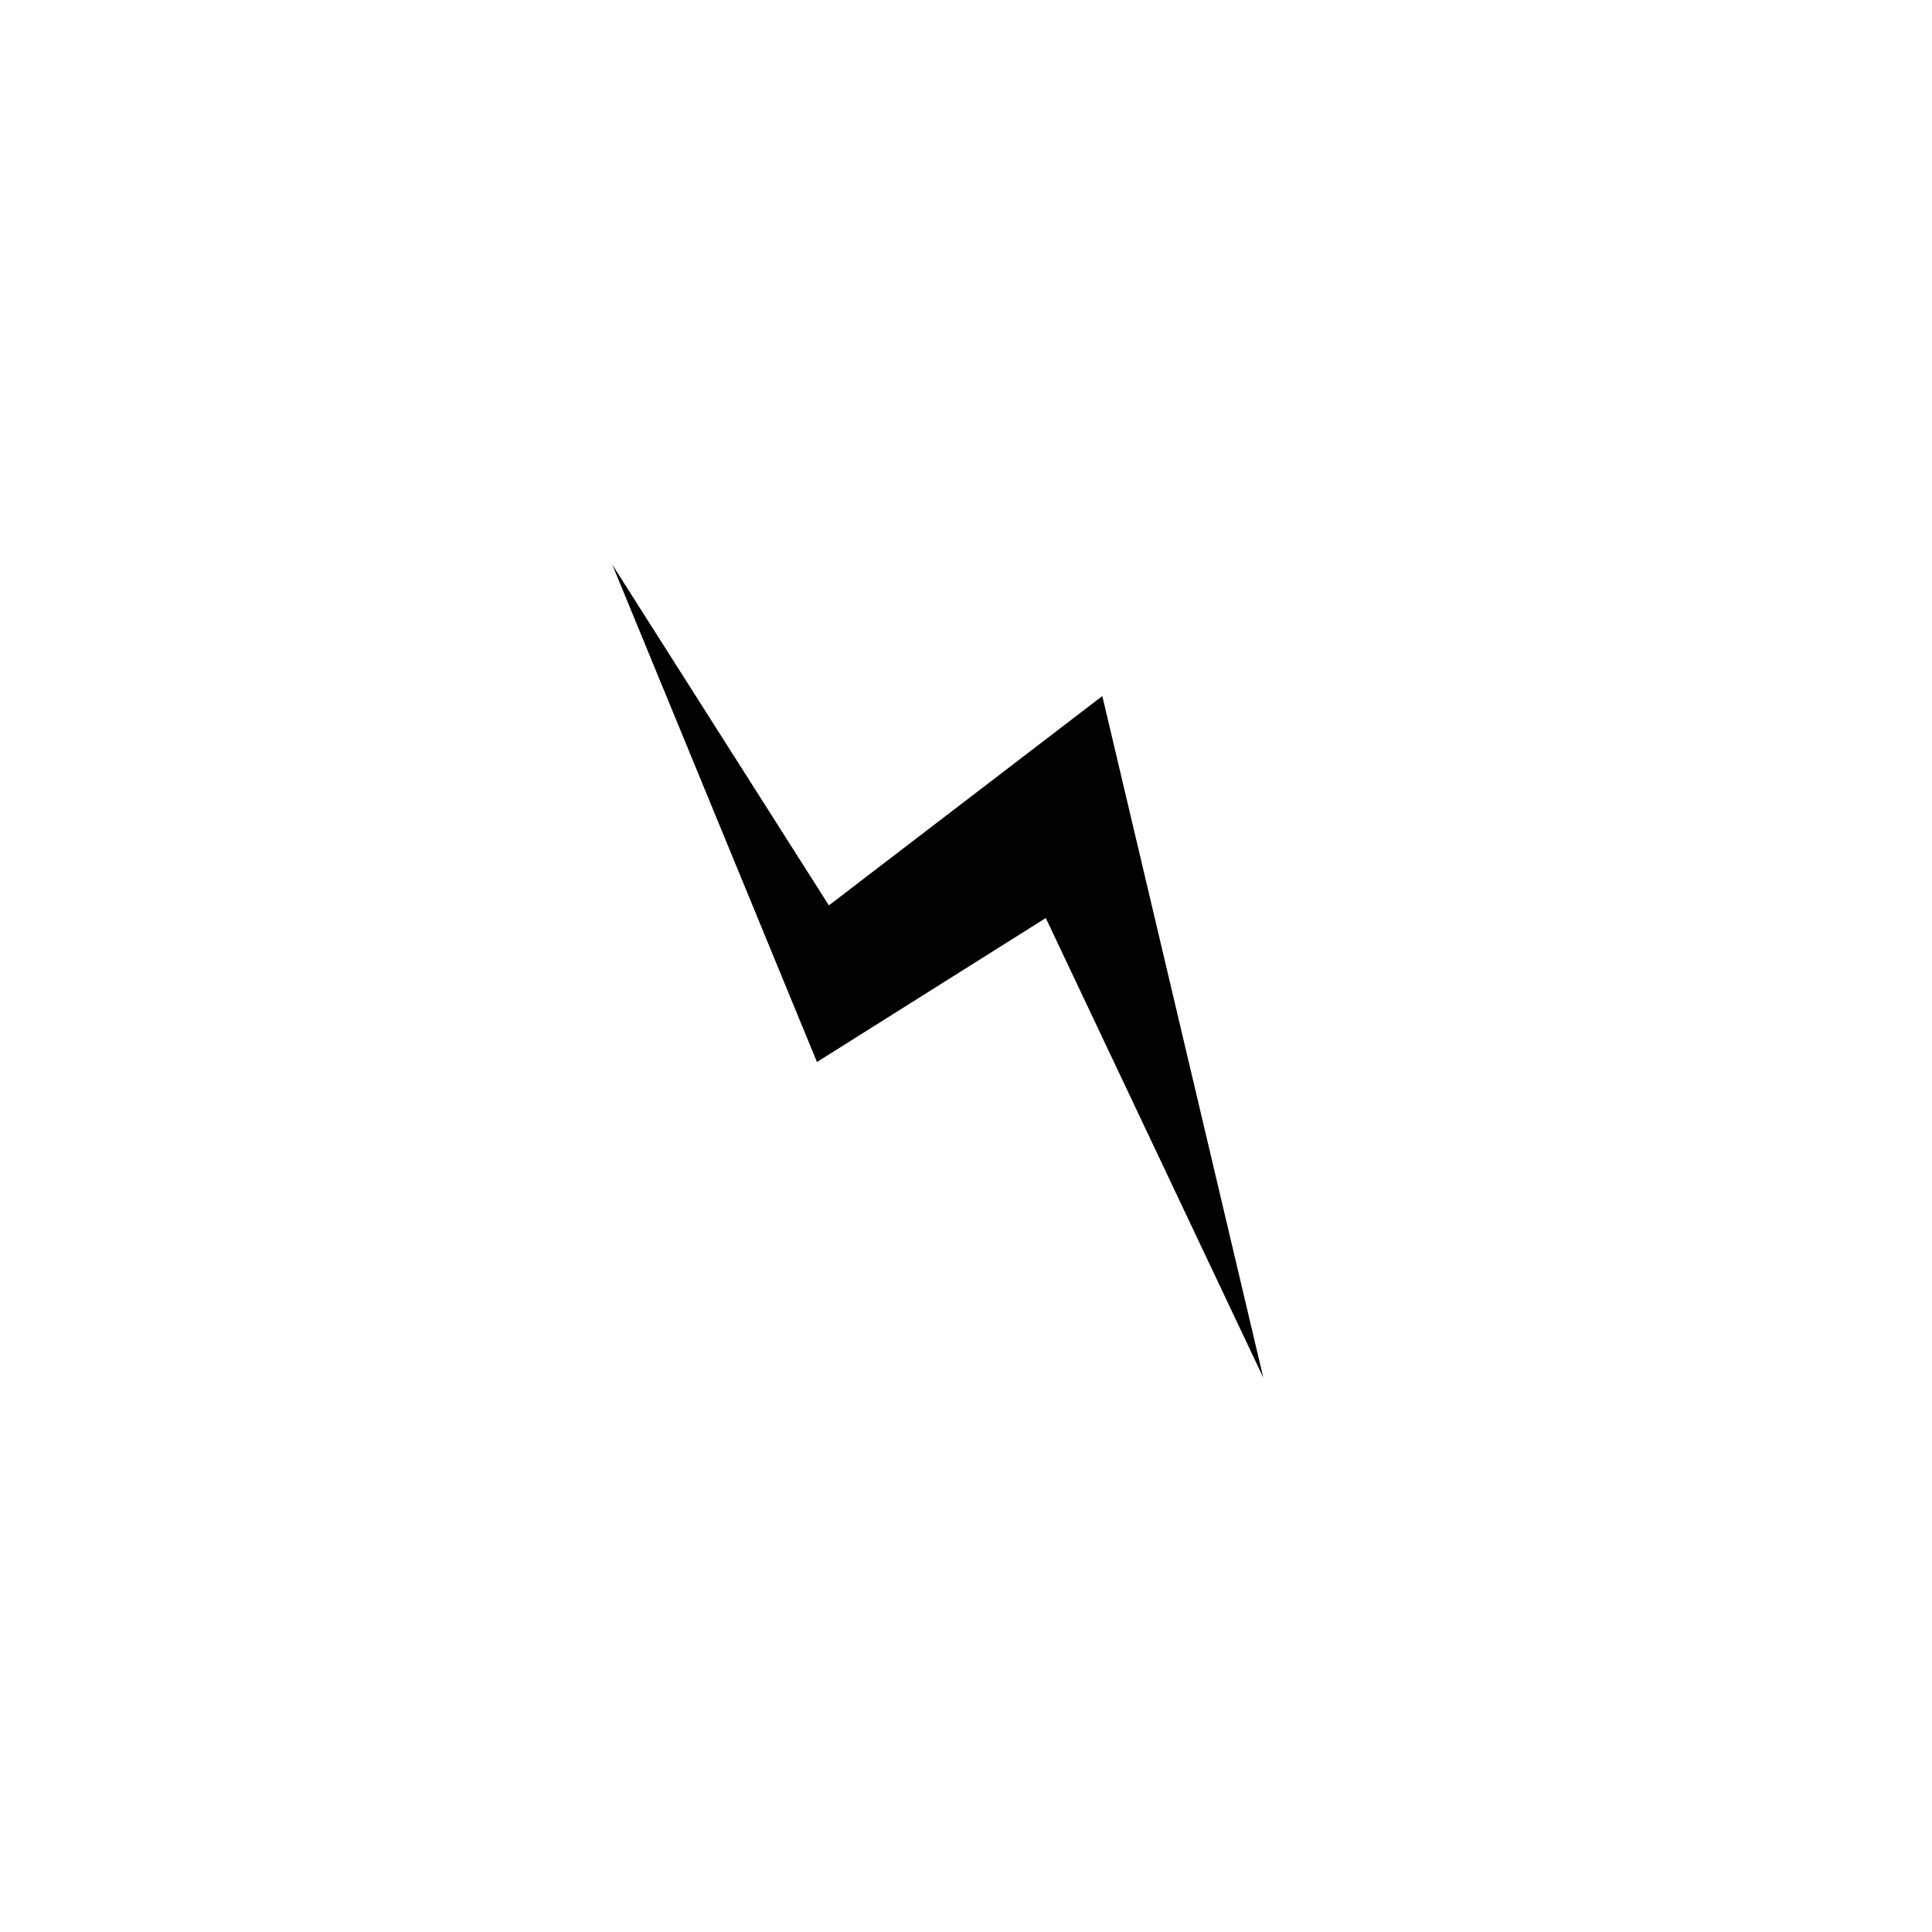 <?xml version="1.0" encoding="UTF-8" standalone="no"?>
<!-- Generator: Adobe Illustrator 16.0.4, SVG Export Plug-In . SVG Version: 6.00 Build 0)  -->

<svg
   xmlns:dc="http://purl.org/dc/elements/1.1/"
   xmlns:cc="http://creativecommons.org/ns#"
   xmlns:rdf="http://www.w3.org/1999/02/22-rdf-syntax-ns#"
   xmlns:svg="http://www.w3.org/2000/svg"
   xmlns="http://www.w3.org/2000/svg"
   xmlns:sodipodi="http://sodipodi.sourceforge.net/DTD/sodipodi-0.dtd"
   xmlns:inkscape="http://www.inkscape.org/namespaces/inkscape"
   version="1.1"
   x="0px"
   y="0px"
   width="200px"
   height="200px"
   viewBox="0 0 200 200"
   enable-background="new 0 0 200 200"
   xml:space="preserve"
   id="svg2"
   inkscape:version="0.48.4 r9939"
   sodipodi:docname="Carpooling.svg"><defs
     id="defs32" /><sodipodi:namedview
     pagecolor="#ffffff"
     bordercolor="#666666"
     borderopacity="1"
     objecttolerance="10"
     gridtolerance="10"
     guidetolerance="10"
     inkscape:pageopacity="0"
     inkscape:pageshadow="2"
     inkscape:window-width="1855"
     inkscape:window-height="1056"
     id="namedview30"
     showgrid="false"
     inkscape:zoom="1.668772"
     inkscape:cx="223.97893"
     inkscape:cy="26.06024"
     inkscape:window-x="1665"
     inkscape:window-y="24"
     inkscape:window-maximized="1"
     inkscape:current-layer="svg2" /><g
     id="Detail" /><path
     style="fill:#000000;fill-opacity:1;stroke:#000000;stroke-width:4.303px;stroke-linecap:butt;stroke-linejoin:miter;stroke-opacity:0"
     d="M 63.378,58.439 84.571,109.939 108.26,95.033 130.776,142.612 114.112,72.055 85.806,93.725 z"
     id="path3810"
     inkscape:connector-curvature="0" /></svg>
